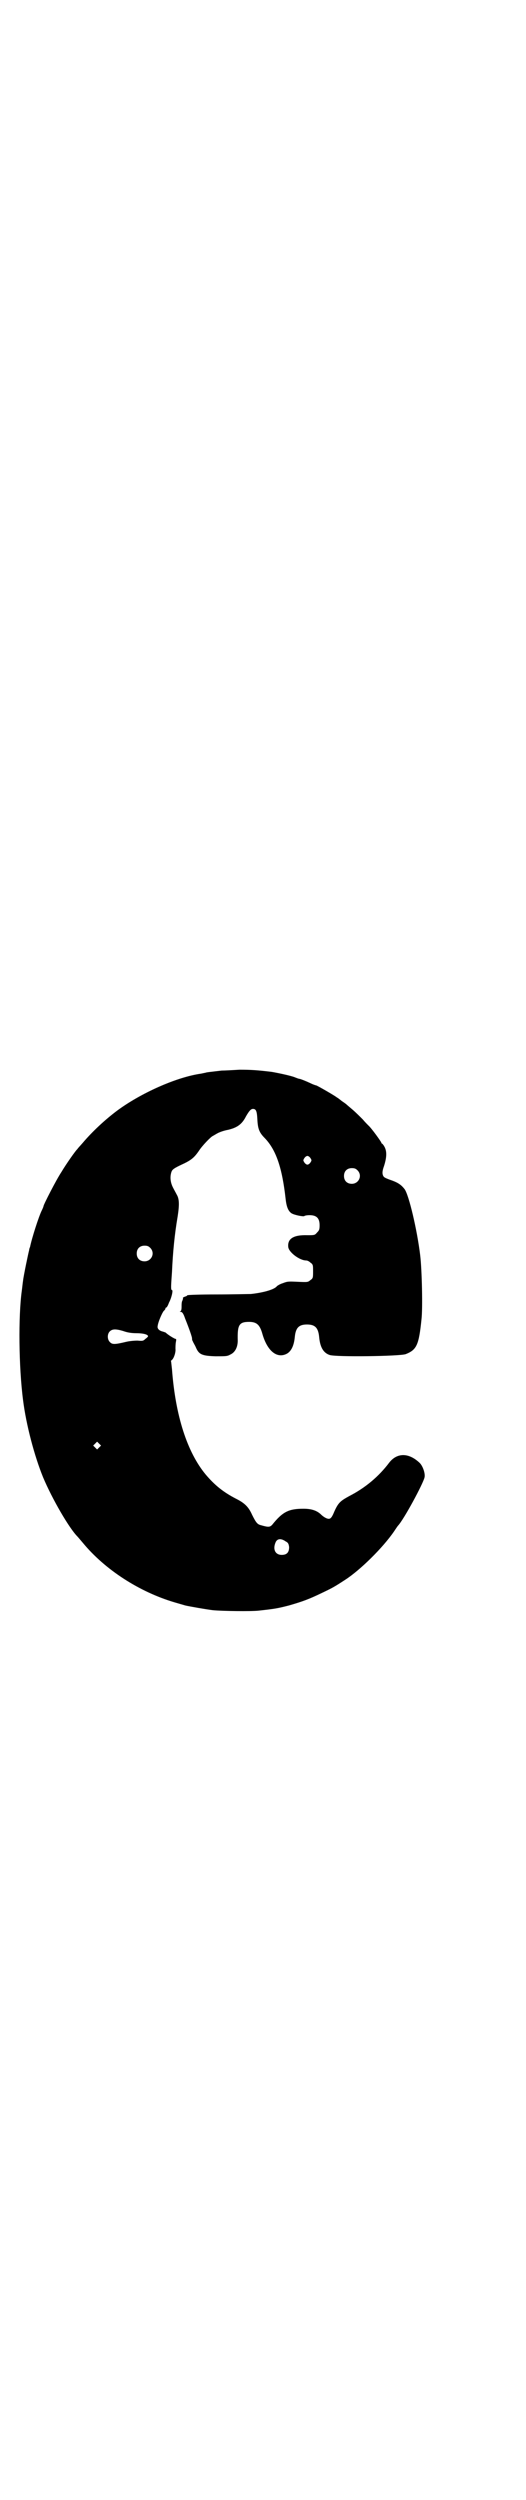 <?xml version="1.0" standalone="no"?>
<!DOCTYPE svg PUBLIC "-//W3C//DTD SVG 20010904//EN"
 "http://www.w3.org/TR/2001/REC-SVG-20010904/DTD/svg10.dtd">
<svg version="1.0" xmlns="http://www.w3.org/2000/svg"
 width="604pt" height="2870pt" viewBox="0 0 604 2870"
 preserveAspectRatio="xMidYMid meet">
<g transform="translate(0,2870) scale(0.5,-0.5)"
fill="#000000" stroke="none">
<path d="M509 3282 c-25 -3 -36 -4 -37 -5 -1 0 -5 -1 -10 -2 -57 -8 -139 -45
-193 -85 -28 -21 -57 -48 -79 -74 -6 -7 -12 -13 -12 -14 -4 -3 -27 -36 -37
-53 -12 -18 -41 -75 -41 -78 0 -1 -2 -6 -4 -10 -7 -14 -23 -64 -27 -84 -1 -2
-2 -5 -2 -7 -2 -7 -13 -60 -14 -70 -1 -6 -2 -17 -3 -24 -8 -58 -7 -174 3 -251
7 -56 26 -128 46 -177 21 -50 60 -117 79 -136 1 -1 6 -7 12 -14 51 -62 130
-113 211 -137 10 -3 21 -6 24 -7 8 -2 48 -9 64 -11 21 -2 87 -3 105 -1 36 4
43 5 70 12 31 9 45 14 76 29 23 11 27 13 53 30 34 22 86 73 112 111 4 6 8 12
9 13 14 15 58 97 61 111 2 9 -4 26 -11 33 -25 24 -52 24 -70 1 -24 -32 -55
-58 -92 -77 -20 -11 -25 -15 -34 -35 -7 -17 -10 -19 -18 -16 -3 1 -9 5 -12 8
-10 10 -23 14 -41 14 -34 0 -48 -7 -72 -37 -5 -5 -8 -6 -25 -1 -9 2 -12 6 -21
24 -8 18 -17 27 -37 37 -29 15 -49 31 -70 56 -42 51 -69 134 -77 241 -1 9 -2
18 -2 18 -1 1 0 2 1 3 5 3 10 18 9 26 0 4 0 11 1 16 1 5 1 7 -1 7 -2 0 -17 9
-22 14 -1 1 -5 2 -8 3 -8 2 -12 7 -11 12 1 10 11 32 14 35 2 2 4 4 4 6 0 1 1
2 2 2 1 0 4 5 6 11 6 11 10 29 7 29 -2 0 -2 4 -2 9 0 4 1 19 2 33 2 45 6 86
13 127 4 26 4 40 -2 50 -2 4 -6 11 -9 17 -6 12 -7 25 -3 36 2 5 6 8 23 16 22
10 29 16 40 32 7 11 27 32 32 34 2 1 5 3 7 4 6 4 17 8 28 10 21 5 32 13 41 31
7 12 11 17 16 17 7 0 9 -5 10 -23 1 -22 4 -31 17 -44 26 -27 40 -68 48 -140 2
-18 6 -28 14 -33 7 -4 28 -8 29 -6 1 1 6 2 12 2 16 0 23 -7 23 -23 0 -10 -1
-12 -6 -17 -5 -6 -6 -6 -22 -6 -32 1 -46 -8 -44 -27 1 -12 26 -31 41 -31 3 0
7 -2 10 -5 6 -4 6 -6 6 -20 0 -14 0 -16 -6 -20 -6 -5 -6 -5 -29 -4 -21 1 -24
1 -34 -3 -7 -2 -13 -6 -14 -7 -6 -8 -32 -15 -60 -18 -7 0 -43 -1 -79 -1 -37 0
-67 -1 -67 -2 0 -1 -2 -2 -5 -3 -3 -1 -5 -2 -5 -3 1 0 0 -3 -1 -6 -2 -3 -2 -9
-2 -15 0 -6 -1 -9 -3 -10 -2 0 -1 -1 1 -1 3 0 6 -3 10 -15 10 -25 17 -45 16
-47 0 0 0 -3 2 -6 1 -3 5 -9 7 -14 7 -16 14 -19 45 -20 24 0 27 0 34 4 11 5
17 17 17 32 -1 36 3 43 26 43 18 0 25 -7 31 -29 11 -37 32 -55 54 -45 11 5 18
18 20 39 2 21 9 29 28 29 19 0 26 -8 28 -29 2 -22 9 -36 24 -41 14 -5 162 -3
175 2 25 10 30 21 36 80 3 25 1 114 -3 147 -7 58 -26 139 -36 152 -7 9 -14 14
-27 19 -20 7 -21 8 -23 14 -1 4 -1 9 3 20 6 19 7 33 1 44 -2 4 -5 7 -5 7 -1 0
-2 1 -2 2 0 2 -23 34 -30 40 -2 2 -8 8 -13 14 -6 6 -16 16 -23 22 -7 6 -13 11
-14 12 -1 1 -5 4 -11 8 -5 4 -10 8 -11 8 -1 2 -46 28 -48 28 -1 0 -7 2 -13 5
-13 6 -21 9 -25 10 -2 0 -7 2 -12 4 -11 4 -40 10 -52 12 -33 4 -48 5 -74 5
-16 -1 -34 -2 -41 -2z m204 -201 c3 -5 3 -5 0 -10 -2 -3 -5 -5 -7 -5 -2 0 -5
2 -7 5 -3 5 -3 5 0 10 2 3 5 5 7 5 2 0 5 -2 7 -5z m108 -28 c12 -12 3 -31 -13
-31 -11 0 -18 7 -18 18 0 11 7 18 18 18 6 0 9 -1 13 -5z m-476 -178 c12 -12 3
-31 -13 -31 -11 0 -18 7 -18 18 0 11 7 18 18 18 6 0 9 -1 13 -5z m-62 -191 c8
-3 18 -5 30 -5 16 0 27 -3 27 -7 0 -1 -3 -4 -6 -6 -5 -5 -7 -5 -18 -4 -8 0
-19 -1 -27 -3 -25 -6 -31 -6 -36 -1 -7 6 -7 19 -1 25 6 6 14 6 31 1z m-55
-267 l-5 -5 -4 4 -5 5 4 4 5 5 4 -4 5 -5 -4 -4z m428 -216 c6 -3 7 -6 8 -13 0
-12 -5 -18 -17 -18 -15 0 -21 13 -14 29 4 9 13 9 23 2z"/>
</g>
</svg>

